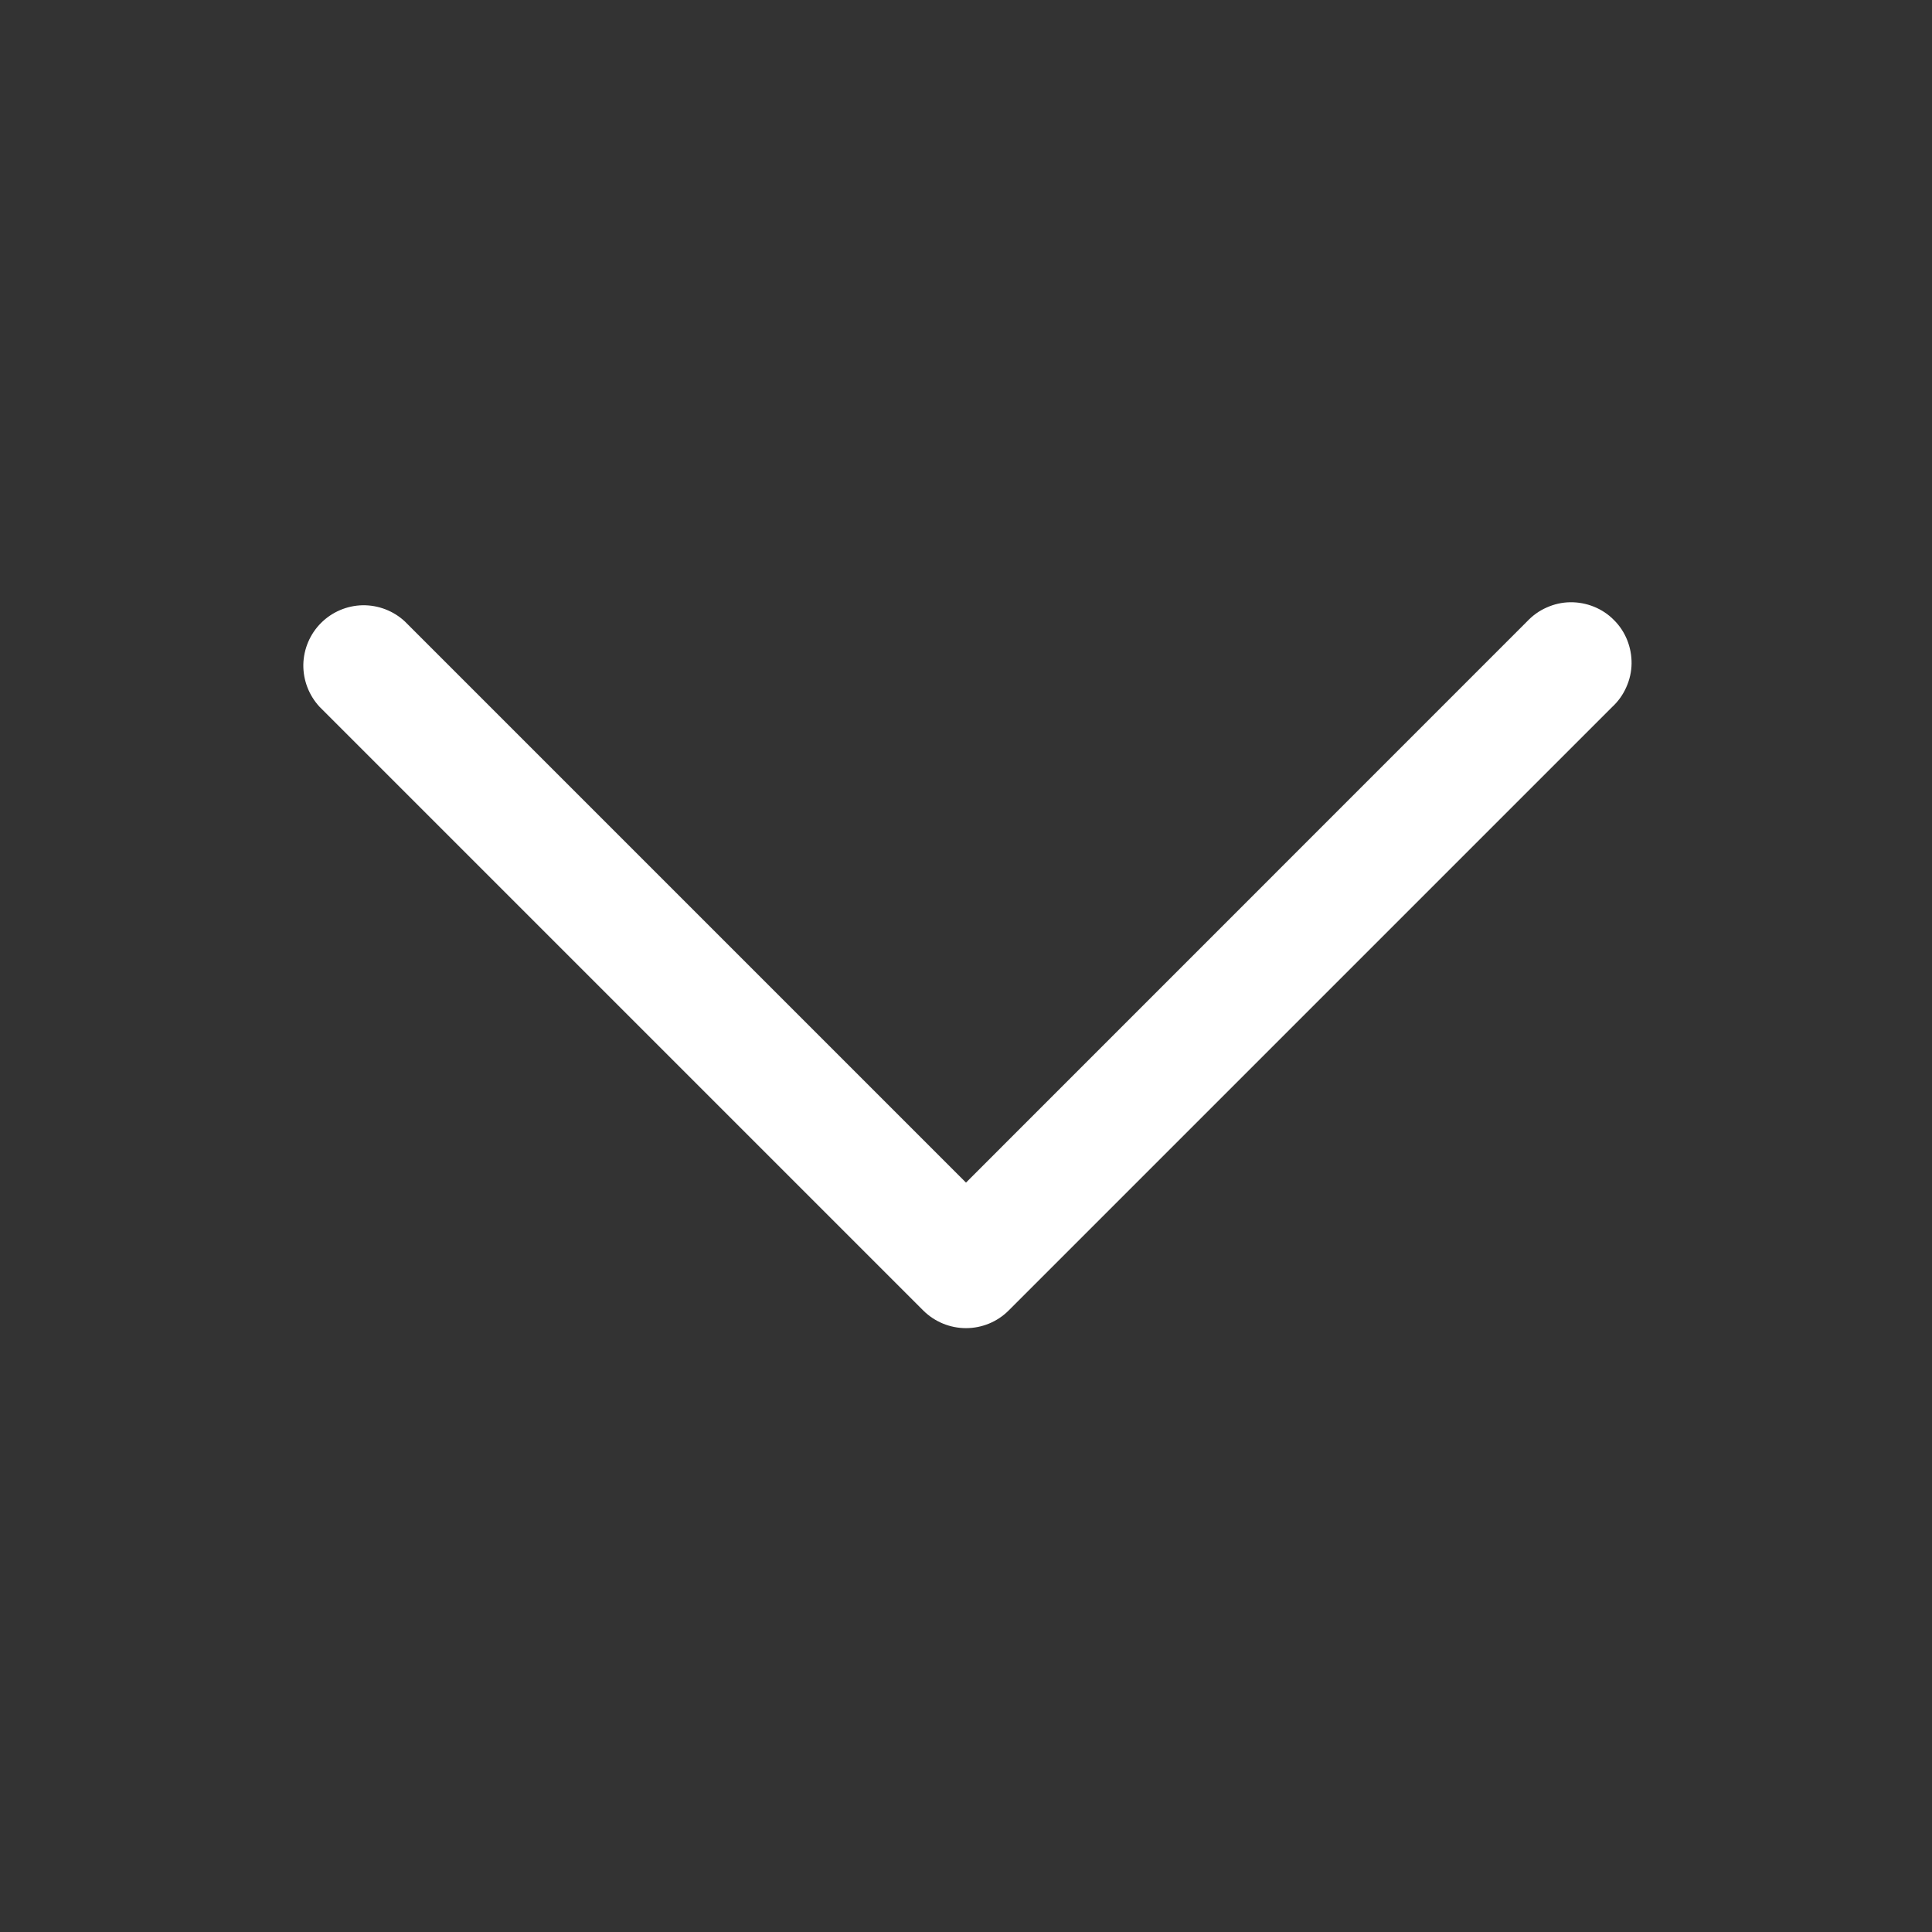 <svg width="18" height="18" viewBox="0 0 18 18" fill="none" xmlns="http://www.w3.org/2000/svg">
<rect x="0" y="0" width="18" height="18" fill="#333333" stroke="none"/>
<path fill-rule="evenodd" clip-rule="evenodd" d="M8.602 12.21C8.708 12.315 8.851 12.374 9 12.374C9.149 12.374 9.292 12.315 9.397 12.21L15.022 6.585C15.077 6.534 15.122 6.471 15.152 6.402C15.183 6.333 15.2 6.259 15.201 6.183C15.202 6.108 15.188 6.033 15.16 5.963C15.132 5.893 15.09 5.829 15.036 5.776C14.983 5.722 14.919 5.68 14.849 5.652C14.779 5.624 14.704 5.61 14.629 5.611C14.553 5.612 14.479 5.629 14.41 5.66C14.341 5.69 14.279 5.735 14.227 5.79L9 11.018L3.772 5.79C3.666 5.691 3.524 5.637 3.379 5.639C3.233 5.642 3.094 5.701 2.991 5.804C2.888 5.907 2.829 6.046 2.826 6.192C2.824 6.337 2.878 6.478 2.977 6.585L8.602 12.21Z" fill="white"/>
</svg>

